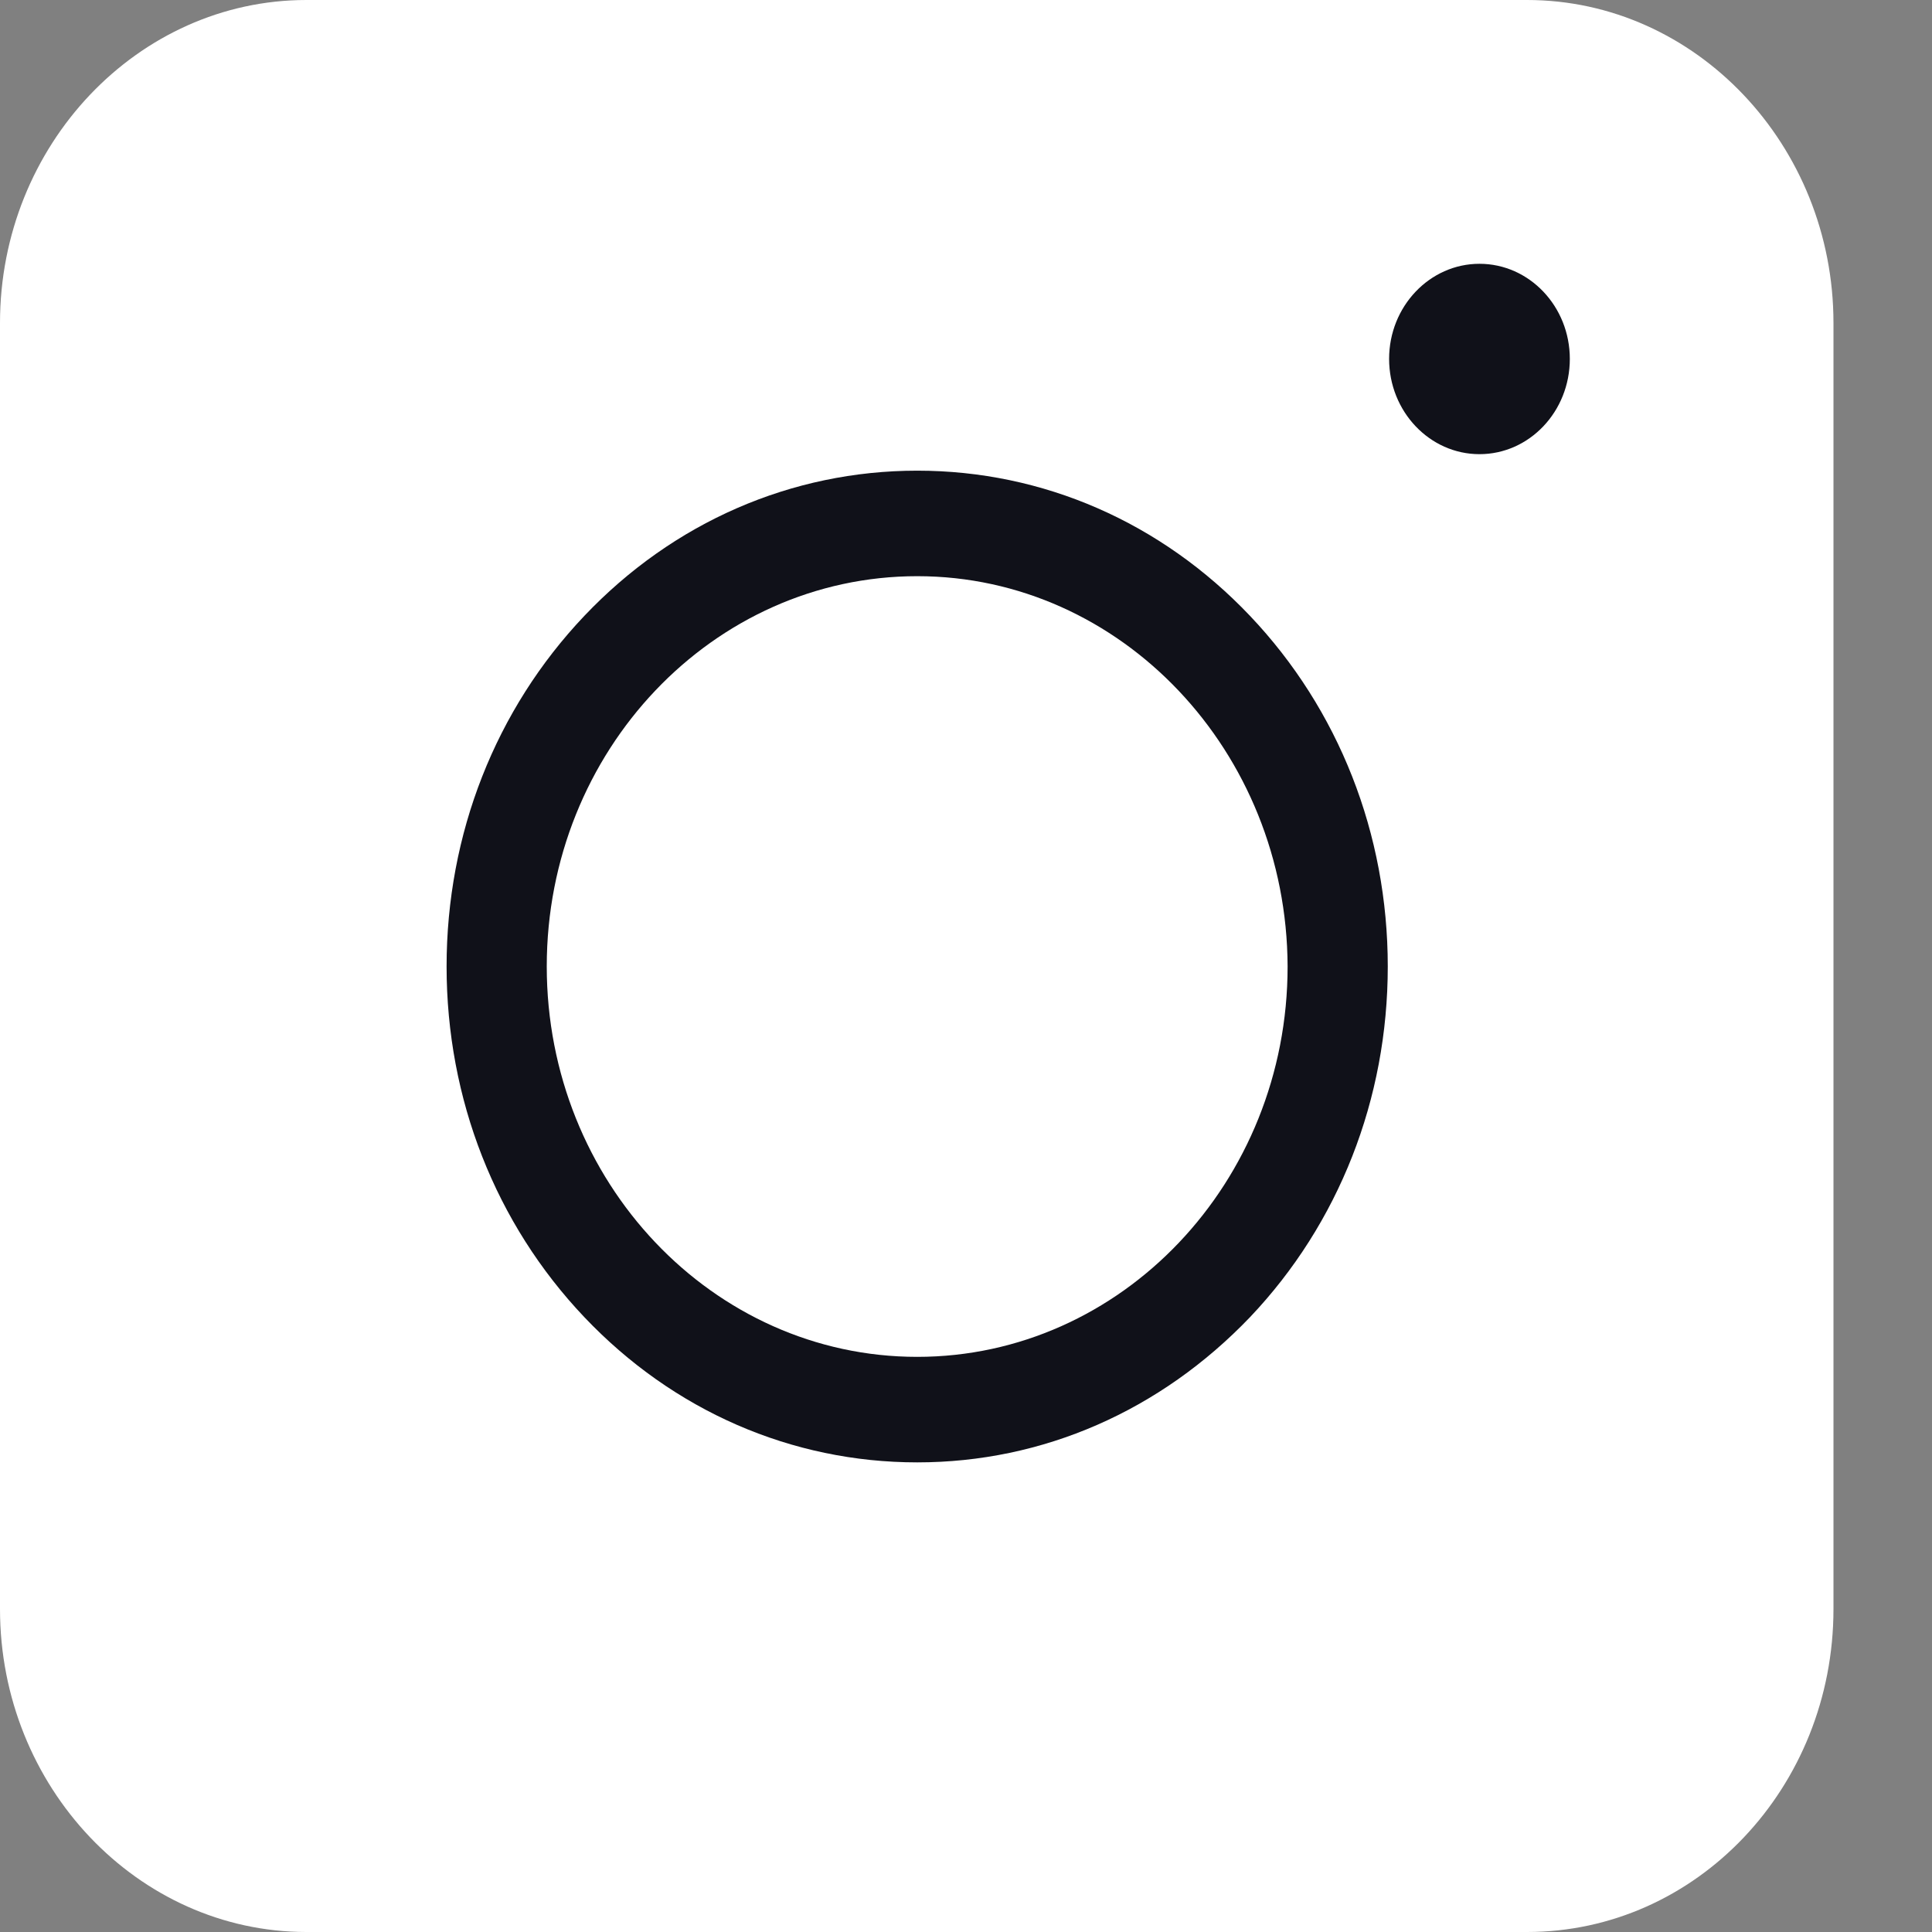<svg width="13" height="13" viewBox="0 0 13 13" fill="none" xmlns="http://www.w3.org/2000/svg">
<rect x="0" y="0" width="13" height="13" fill="#808080" stroke="none"/>
<path d="M10.275 13H2.062C0.927 13 0 12.023 0 10.827V2.173C0 0.977 0.927 0 2.062 0H10.275C11.41 0 12.337 0.977 12.337 2.173V10.827C12.337 12.028 11.415 13 10.275 13Z" fill="white"/>
<path d="M6.172 9.84C5.326 9.84 4.53 9.493 3.932 8.863C3.334 8.233 3.005 7.395 3.005 6.503C3.005 5.612 3.334 4.774 3.932 4.144C4.53 3.514 5.326 3.167 6.172 3.167C7.018 3.167 7.813 3.514 8.411 4.144C9.009 4.774 9.338 5.612 9.338 6.503C9.338 7.395 9.009 8.233 8.411 8.863C7.808 9.493 7.018 9.84 6.172 9.84ZM6.172 3.877C4.799 3.877 3.679 5.051 3.679 6.503C3.679 7.95 4.794 9.13 6.172 9.13C7.545 9.13 8.664 7.956 8.664 6.503C8.659 5.057 7.545 3.877 6.172 3.877Z" fill="#101119"/>
<path d="M9.955 3.056C10.291 3.056 10.563 2.769 10.563 2.415C10.563 2.062 10.291 1.775 9.955 1.775C9.62 1.775 9.347 2.062 9.347 2.415C9.347 2.769 9.62 3.056 9.955 3.056Z" fill="#101119"/>
</svg>
